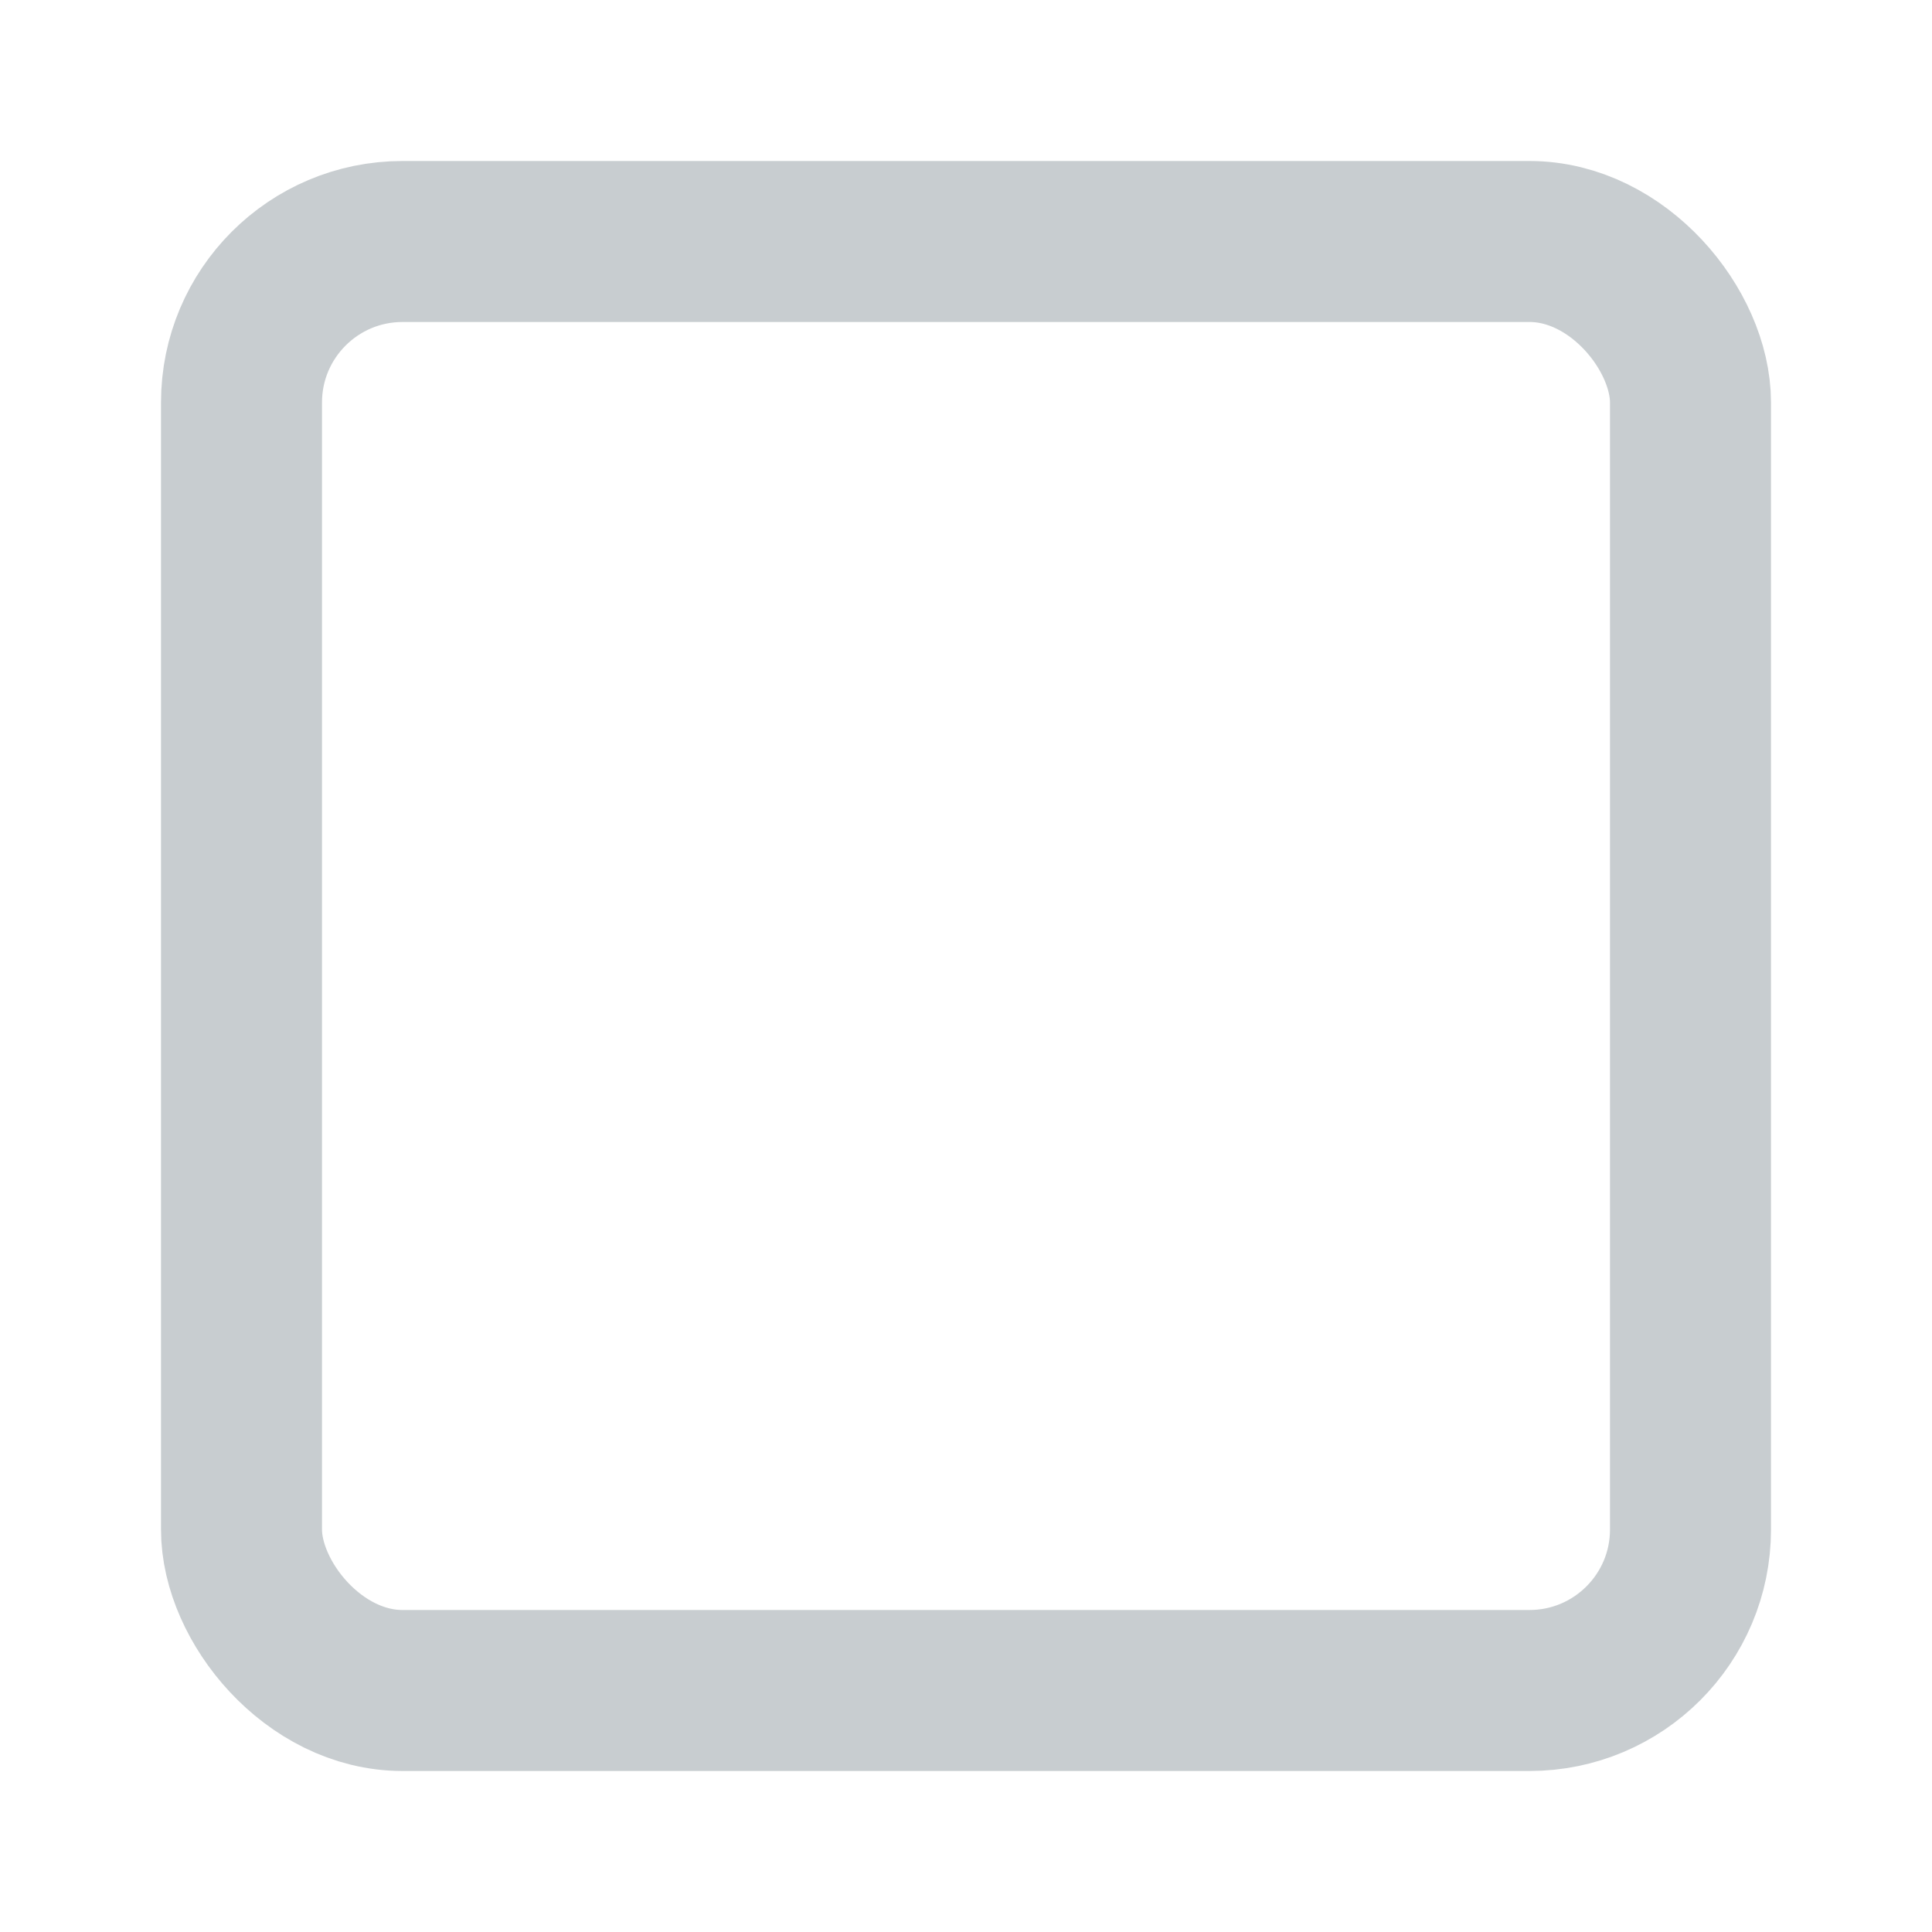 <svg xmlns="http://www.w3.org/2000/svg" width="24" height="24" viewBox="0 0 24 24" fill="none" stroke="#c8cdd0" stroke-width="2" stroke-linecap="round" stroke-linejoin="round" class="feather feather-square"><rect x="3" y="3" width="18" height="18" rx="2" ry="2"></rect></svg>